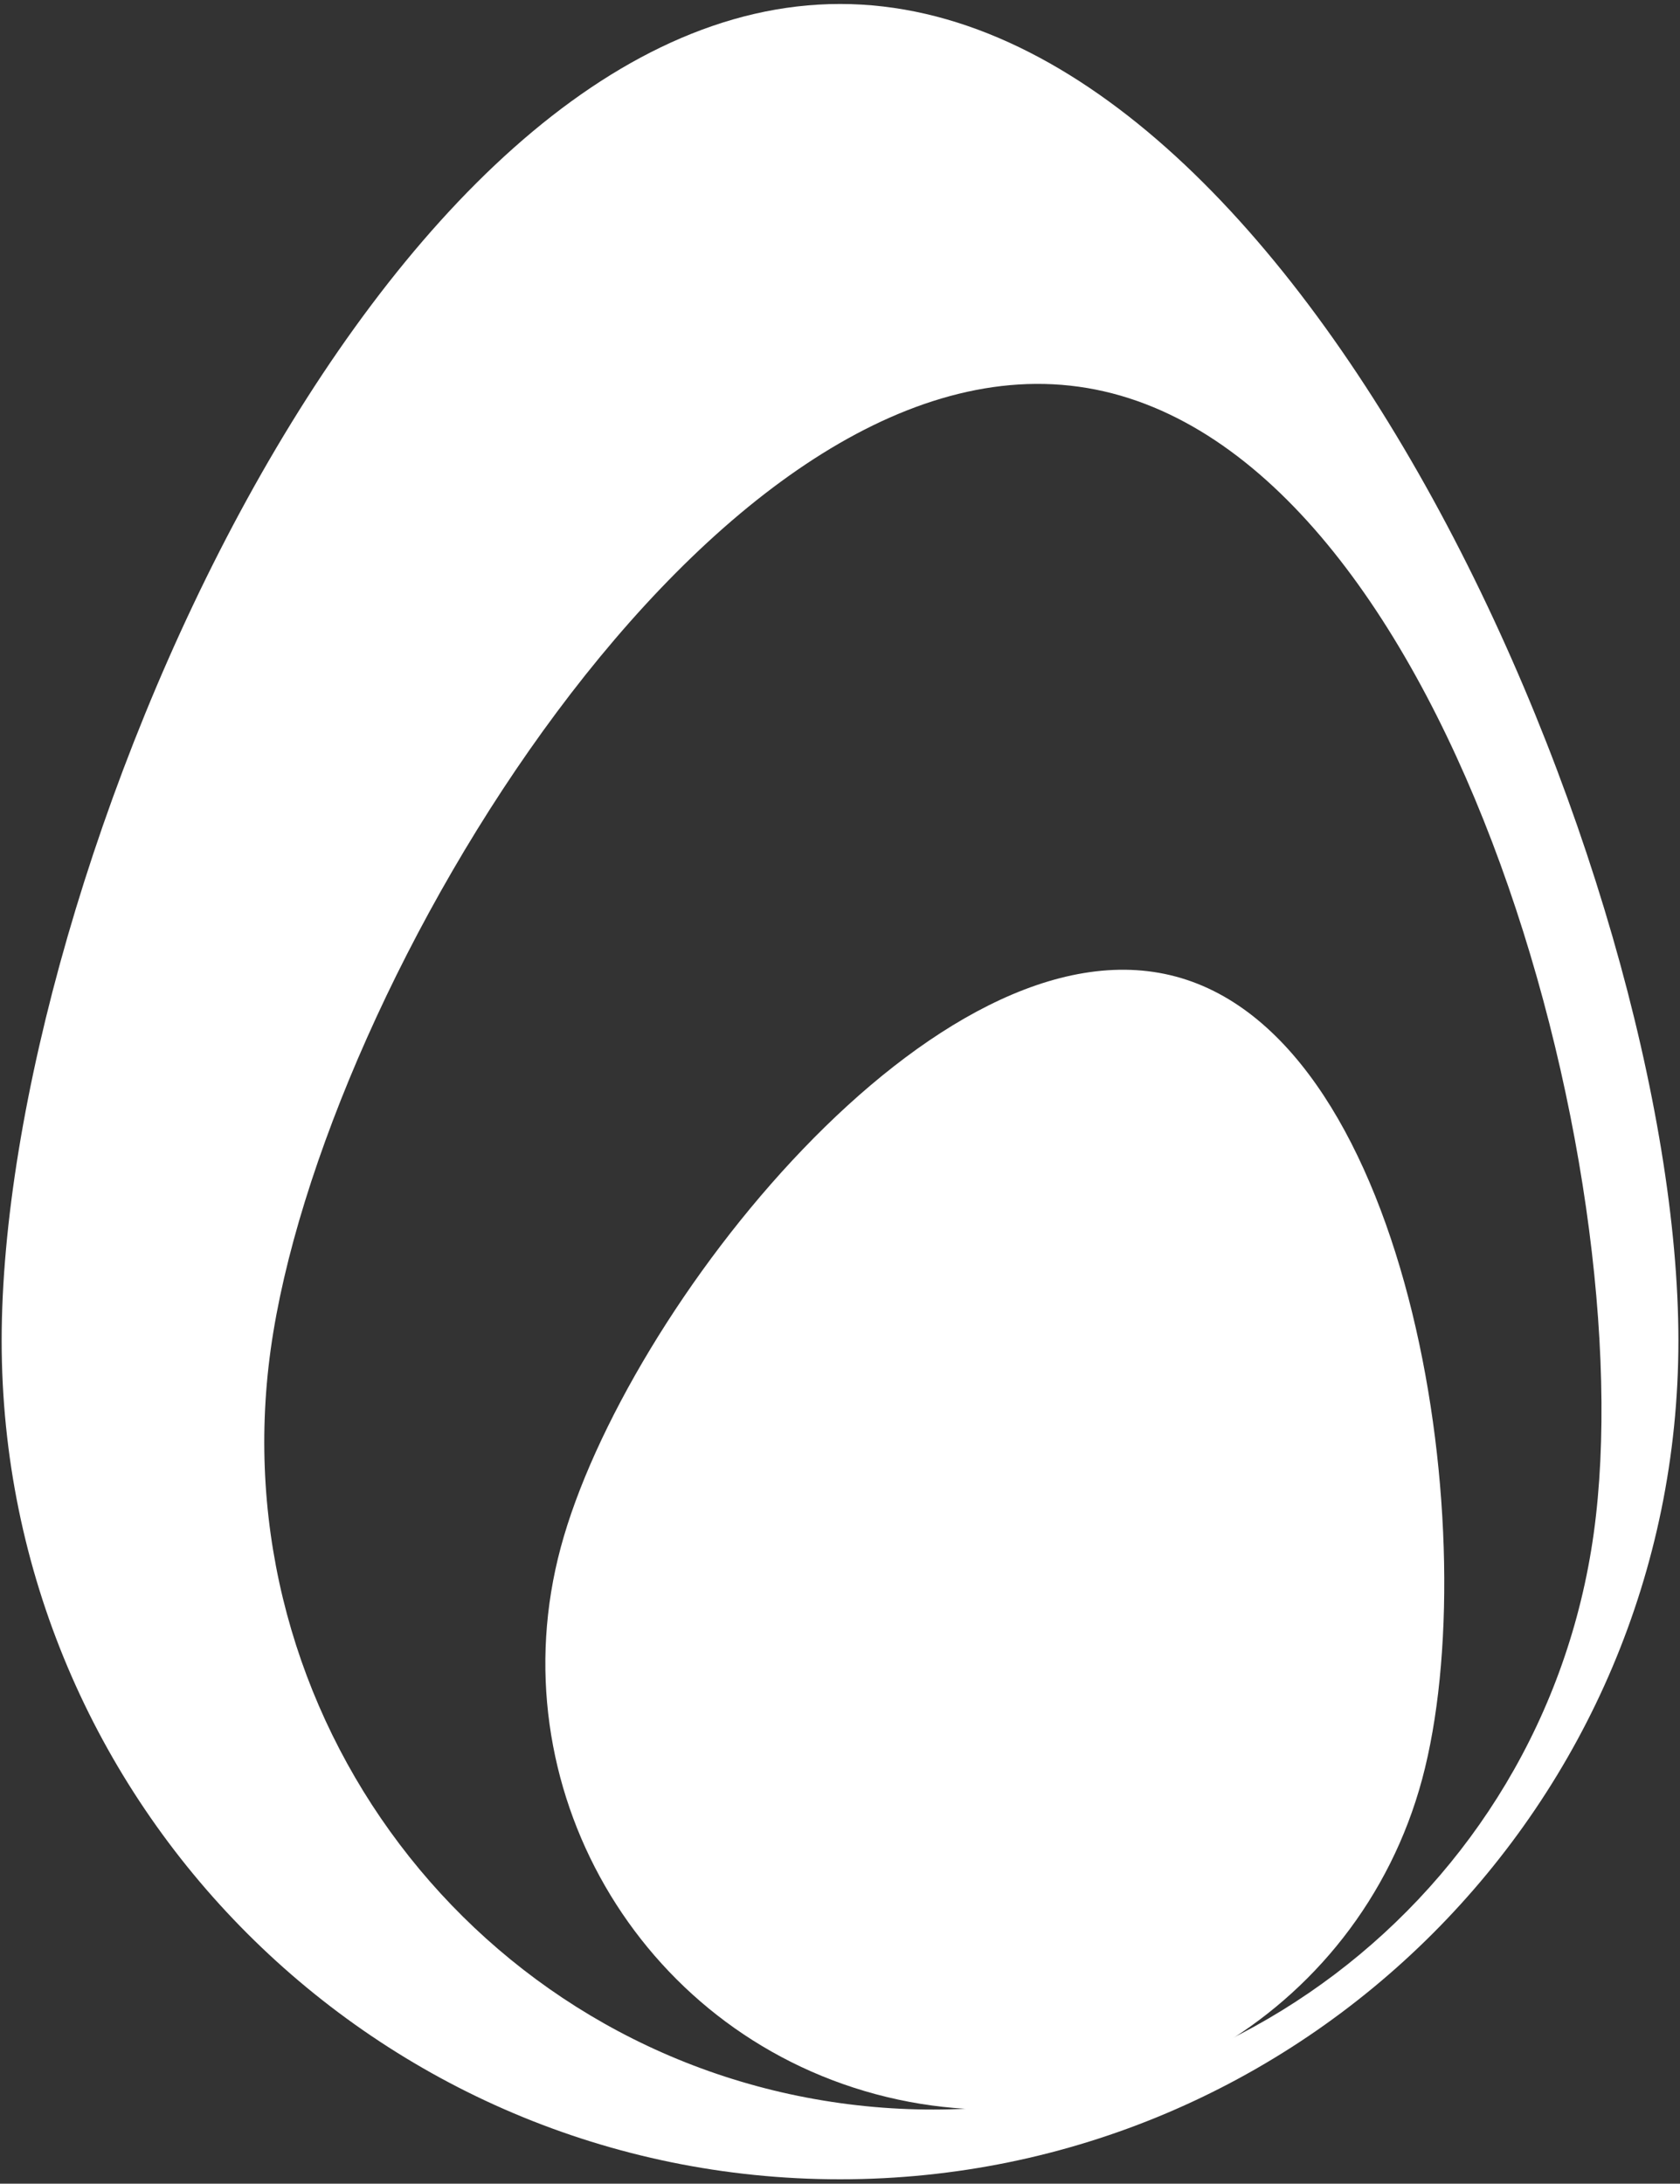 <?xml version="1.0" encoding="UTF-8" standalone="no"?>
<!DOCTYPE svg PUBLIC "-//W3C//DTD SVG 1.1//EN" "http://www.w3.org/Graphics/SVG/1.1/DTD/svg11.dtd">
<svg width="100%" height="100%" viewBox="0 0 344 447" version="1.1" xmlns="http://www.w3.org/2000/svg" xmlns:xlink="http://www.w3.org/1999/xlink" xml:space="preserve" xmlns:serif="http://www.serif.com/" style="fill-rule:evenodd;clip-rule:evenodd;stroke-linejoin:round;stroke-miterlimit:2;">
    <rect x="0" y="0" width="344" height="447" fill="#333333" stroke="none"/>
    <g>
        <path d="M172.007,0.814C266.753,0.814 343.674,179.685 343.674,274.431C343.674,369.177 266.753,446.099 172.007,446.099C77.261,446.099 0.339,369.177 0.339,274.431C0.339,179.685 77.261,0.814 172.007,0.814ZM220.883,79.159C295.641,89.548 336.723,239.119 326.335,313.877C315.946,388.636 246.818,440.896 172.059,430.508C97.301,420.119 45.041,350.991 55.429,276.232C65.817,201.474 146.124,68.771 220.883,79.159Z" style="fill:white;"/>
        <path d="M240.799,199.913C289.474,212.998 304.287,315.516 291.202,364.191C278.116,412.866 227.974,441.76 179.299,428.674C130.624,415.589 101.73,365.447 114.816,316.772C127.902,268.097 192.124,186.827 240.799,199.913Z" style="fill:white;"/>
    </g>
</svg>
